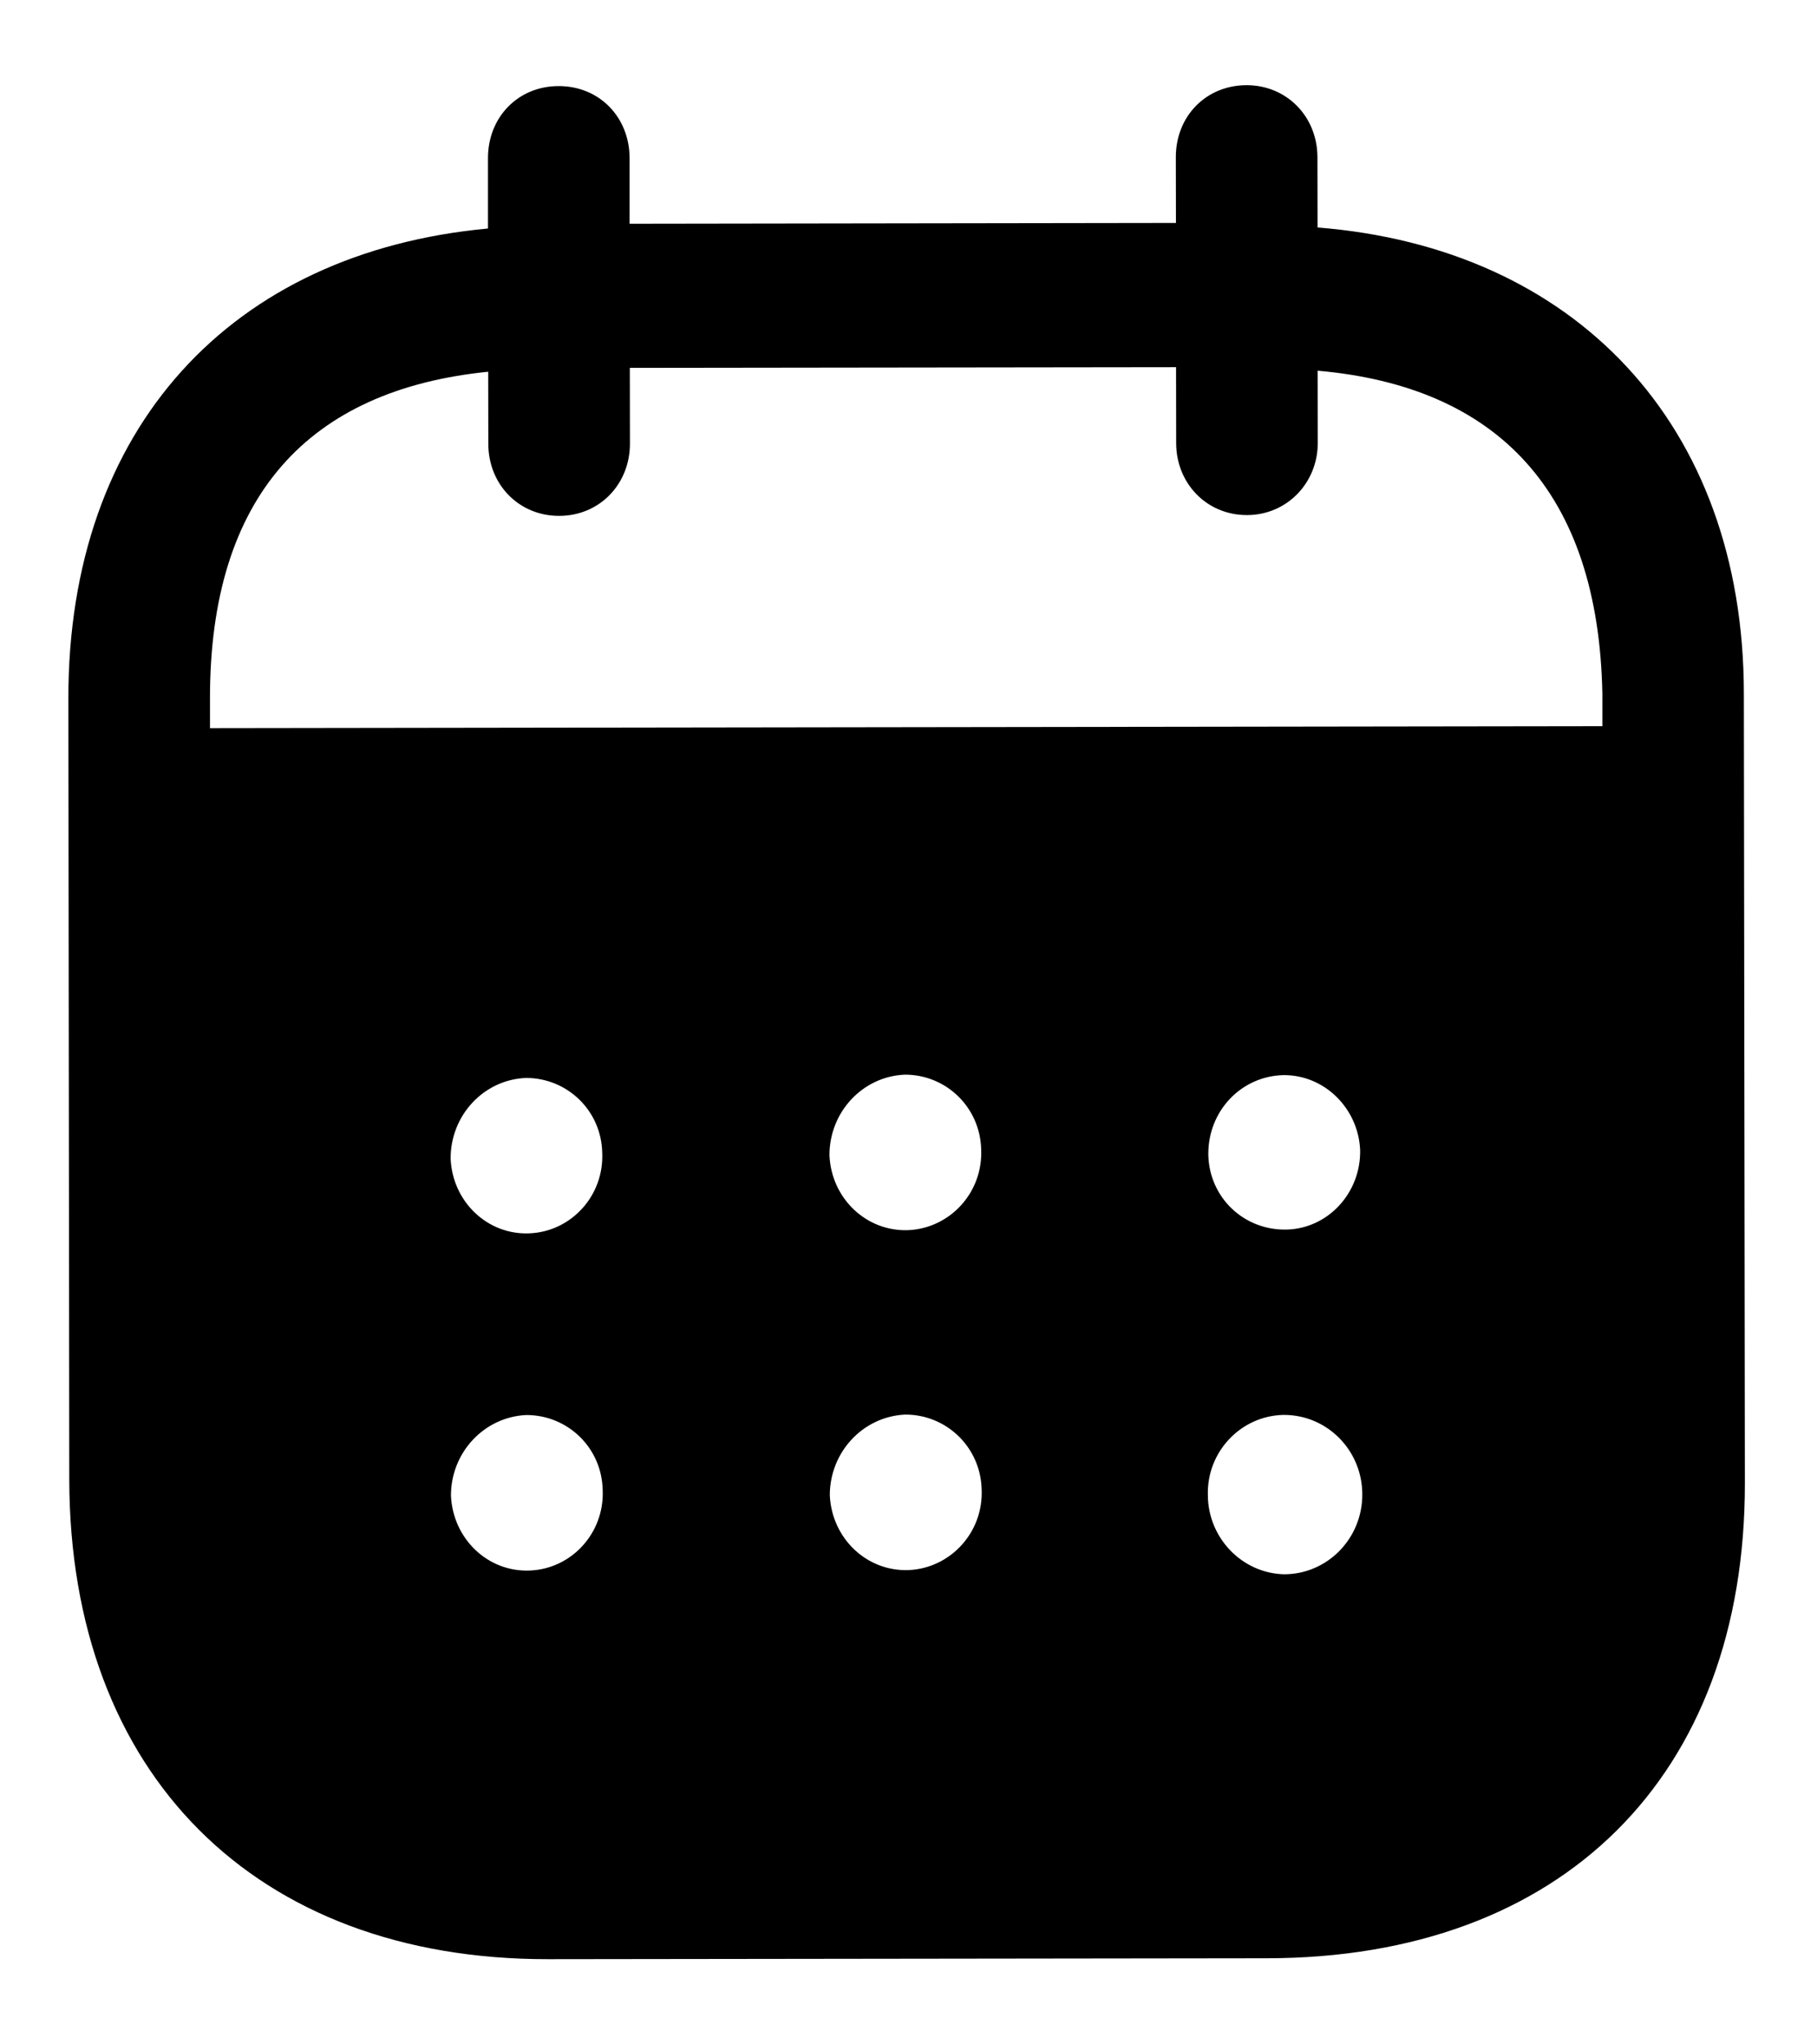 <svg width="16" height="18" viewBox="0 0 16 18" fill="none" xmlns="http://www.w3.org/2000/svg">
<path d="M10.976 0.75C11.325 0.749 11.6 1.021 11.601 1.384L11.602 2.003C13.861 2.181 15.353 3.729 15.356 6.104L15.365 13.055C15.368 15.645 13.751 17.238 11.159 17.242L4.827 17.25C2.251 17.253 0.614 15.622 0.61 13.026L0.602 6.156C0.598 3.766 2.038 2.221 4.297 2.012L4.297 1.394C4.296 1.031 4.563 0.758 4.919 0.758C5.276 0.757 5.543 1.03 5.544 1.392L5.544 1.97L10.355 1.963L10.354 1.386C10.353 1.023 10.62 0.751 10.976 0.75ZM11.307 12.458H11.299C10.926 12.467 10.627 12.782 10.636 13.161C10.636 13.54 10.937 13.853 11.309 13.861C11.689 13.86 11.997 13.546 11.996 13.158C11.996 12.771 11.688 12.458 11.307 12.458ZM4.634 12.459C4.262 12.476 3.97 12.79 3.971 13.169C3.988 13.548 4.296 13.845 4.668 13.828C5.034 13.812 5.324 13.497 5.307 13.118C5.299 12.747 4.999 12.458 4.634 12.459ZM7.971 12.455C7.598 12.472 7.307 12.786 7.307 13.165C7.324 13.544 7.632 13.84 8.005 13.824C8.369 13.806 8.661 13.493 8.644 13.113C8.635 12.743 8.335 12.454 7.971 12.455ZM4.63 9.491C4.258 9.507 3.967 9.821 3.968 10.201C3.984 10.58 4.293 10.877 4.665 10.859C5.029 10.843 5.32 10.529 5.303 10.149C5.295 9.778 4.995 9.49 4.63 9.491ZM7.967 9.462C7.595 9.478 7.303 9.792 7.304 10.172C7.32 10.551 7.629 10.847 8.001 10.831C8.366 10.813 8.656 10.5 8.64 10.121C8.631 9.75 8.332 9.461 7.967 9.462ZM11.304 9.466C10.931 9.474 10.64 9.779 10.64 10.159V10.168C10.649 10.547 10.956 10.835 11.33 10.826C11.694 10.817 11.985 10.503 11.977 10.124C11.96 9.761 11.667 9.465 11.304 9.466ZM10.356 3.233L5.546 3.239L5.547 3.907C5.547 4.262 5.28 4.542 4.924 4.542C4.568 4.543 4.3 4.264 4.3 3.908L4.299 3.273C2.72 3.432 1.846 4.366 1.849 6.154L1.849 6.411L14.11 6.394V6.106C14.075 4.333 13.19 3.403 11.603 3.264L11.604 3.899C11.604 4.254 11.33 4.535 10.981 4.535C10.625 4.536 10.357 4.255 10.357 3.901L10.356 3.233Z" fill="black"/>
</svg>
